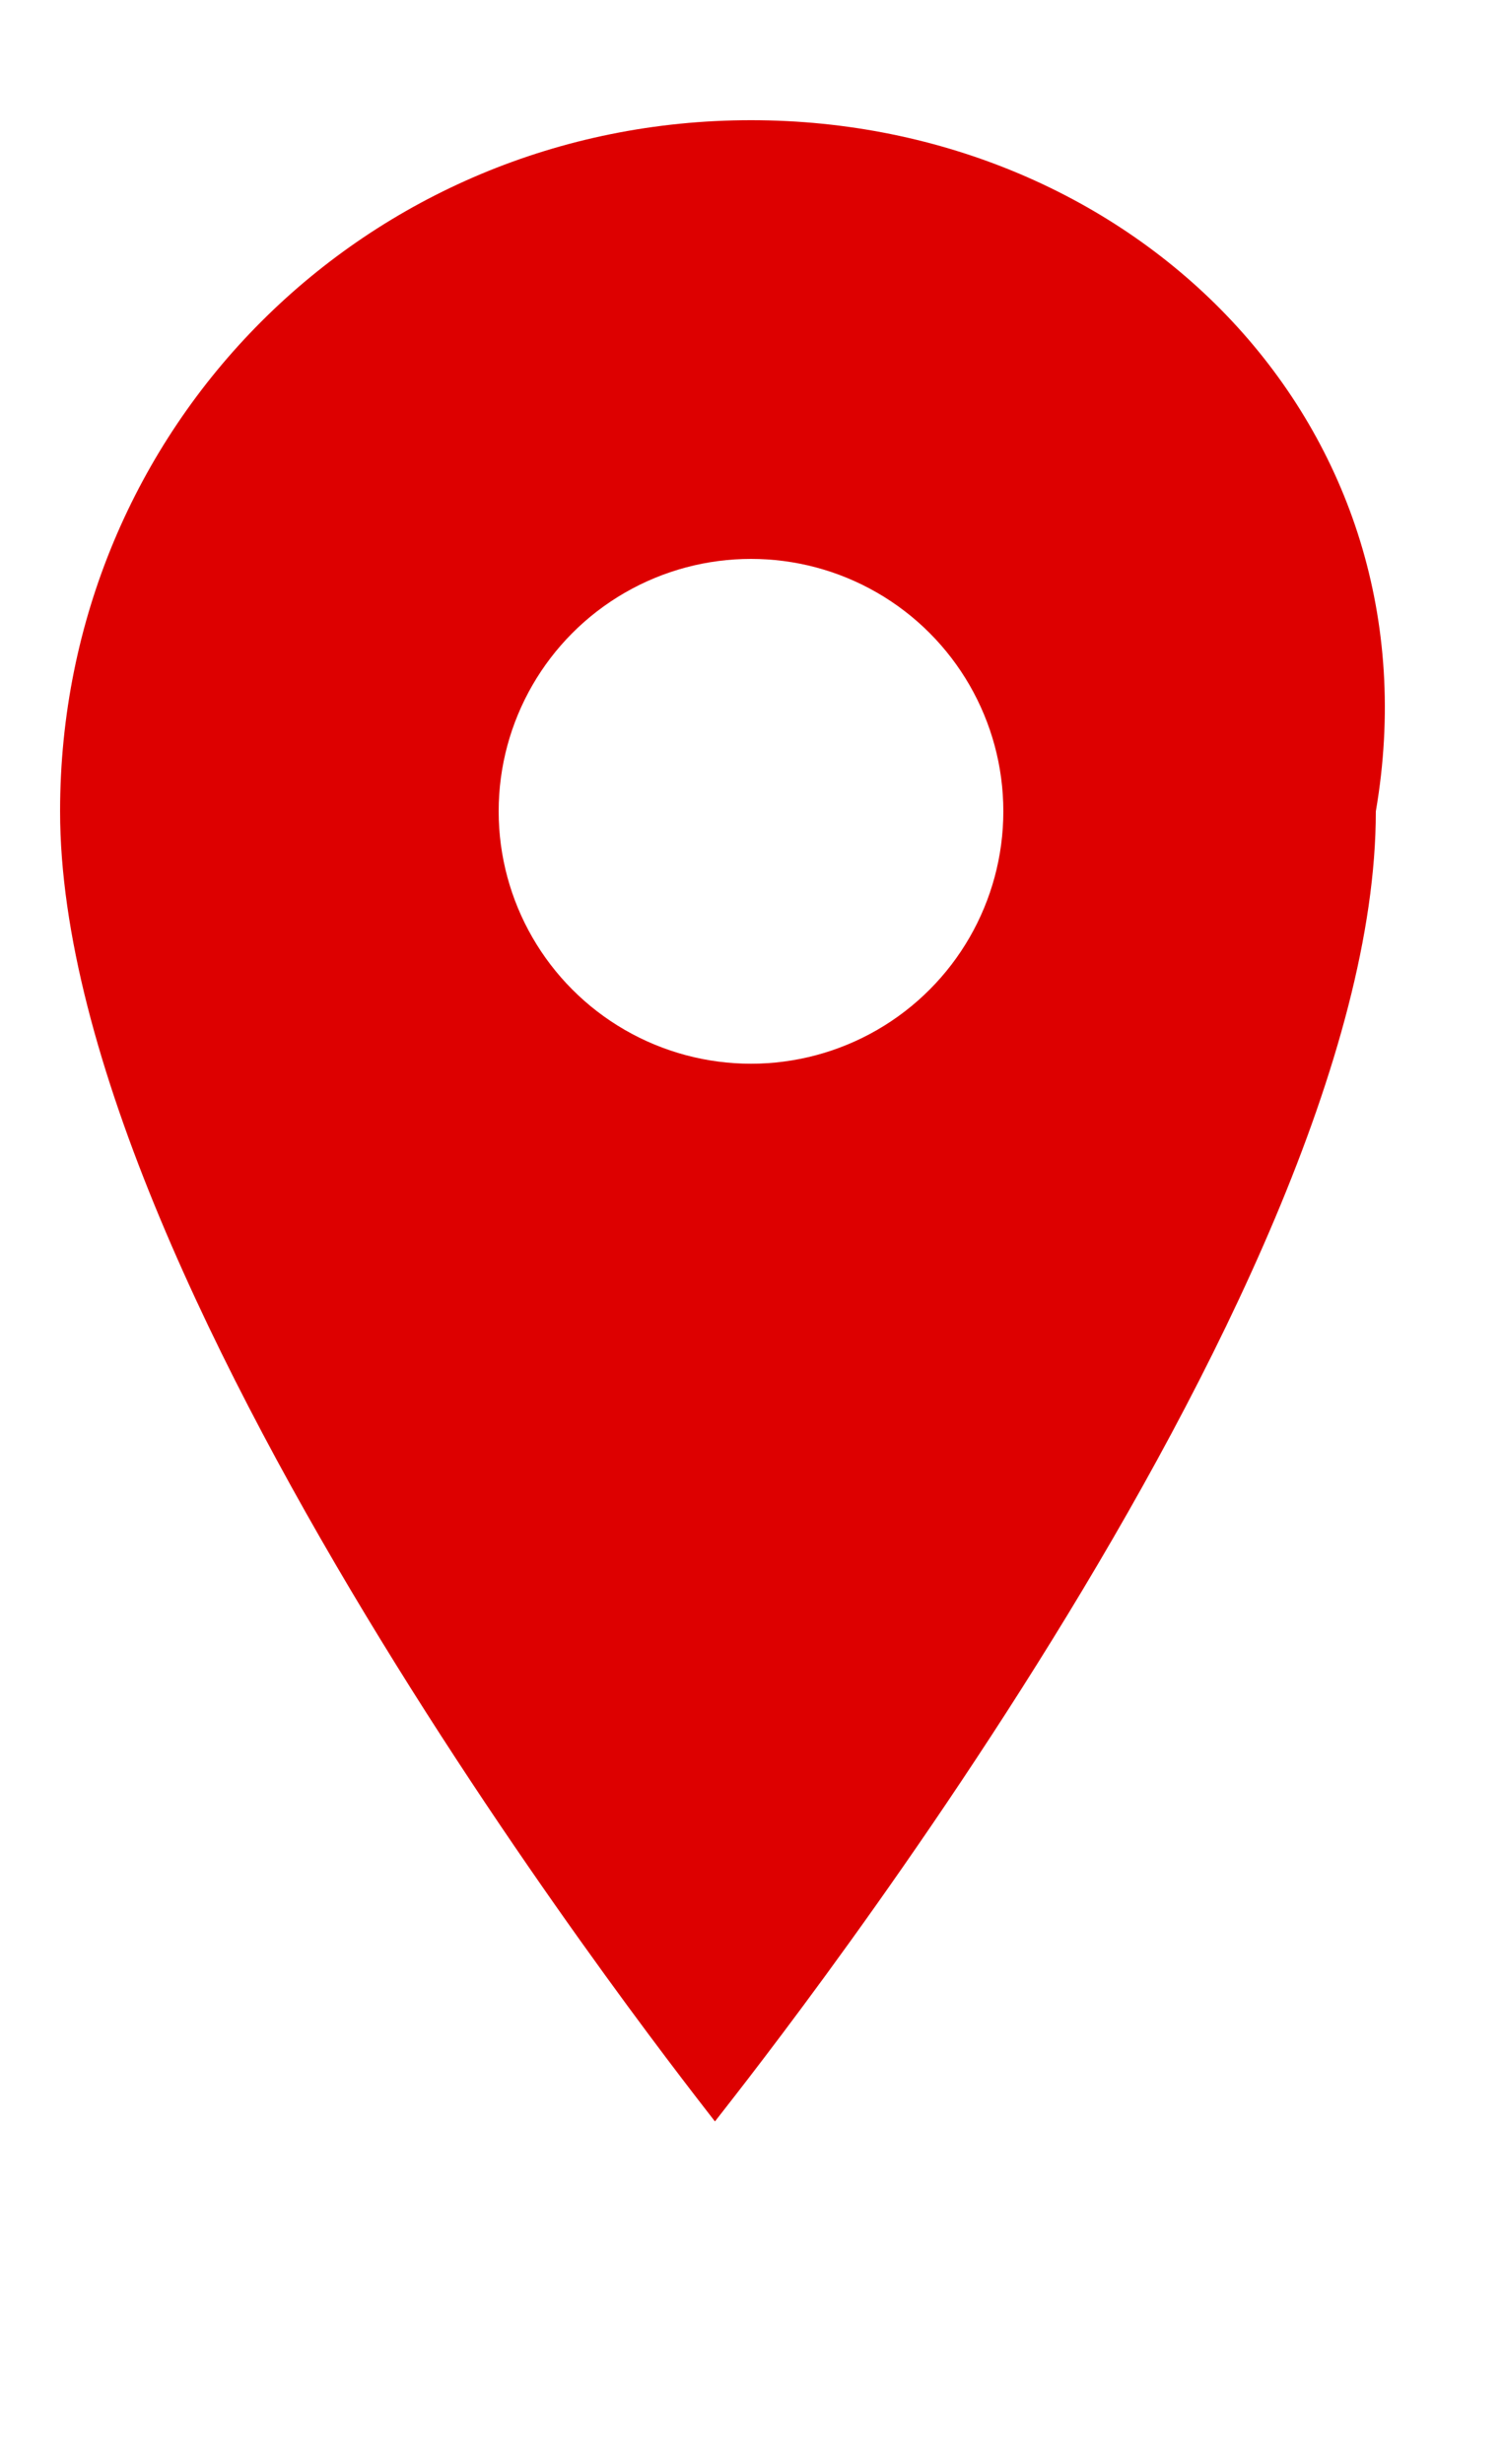 <?xml version="1.0" encoding="UTF-8"?>
<svg xmlns="http://www.w3.org/2000/svg" width="25" height="41" viewBox="0 0 25 41">
  <defs>
    <filter id="f" x="-50%" y="-50%" width="200%" height="200%">
      <feGaussianBlur stdDeviation="2" result="b"/>
      <feOffset dx="0" dy="2" in="b" result="o"/>
      <feMerge><feMergeNode in="o"/><feMergeNode in="SourceGraphic"/></feMerge>
    </filter>
  </defs>
  <g filter="url(#f)">
    <path d="M12.5 0C6.1 0 1 5.1 1 11.5c0 8.1 10.6 21.4 10.9 21.8.3-.4 11-13.7 11-21.8C24 5.1 18.9 0 12.5 0z" fill="#d00" />
    <circle cx="12.5" cy="11.5" r="4.2" fill="#fff" />
  </g>
</svg>
